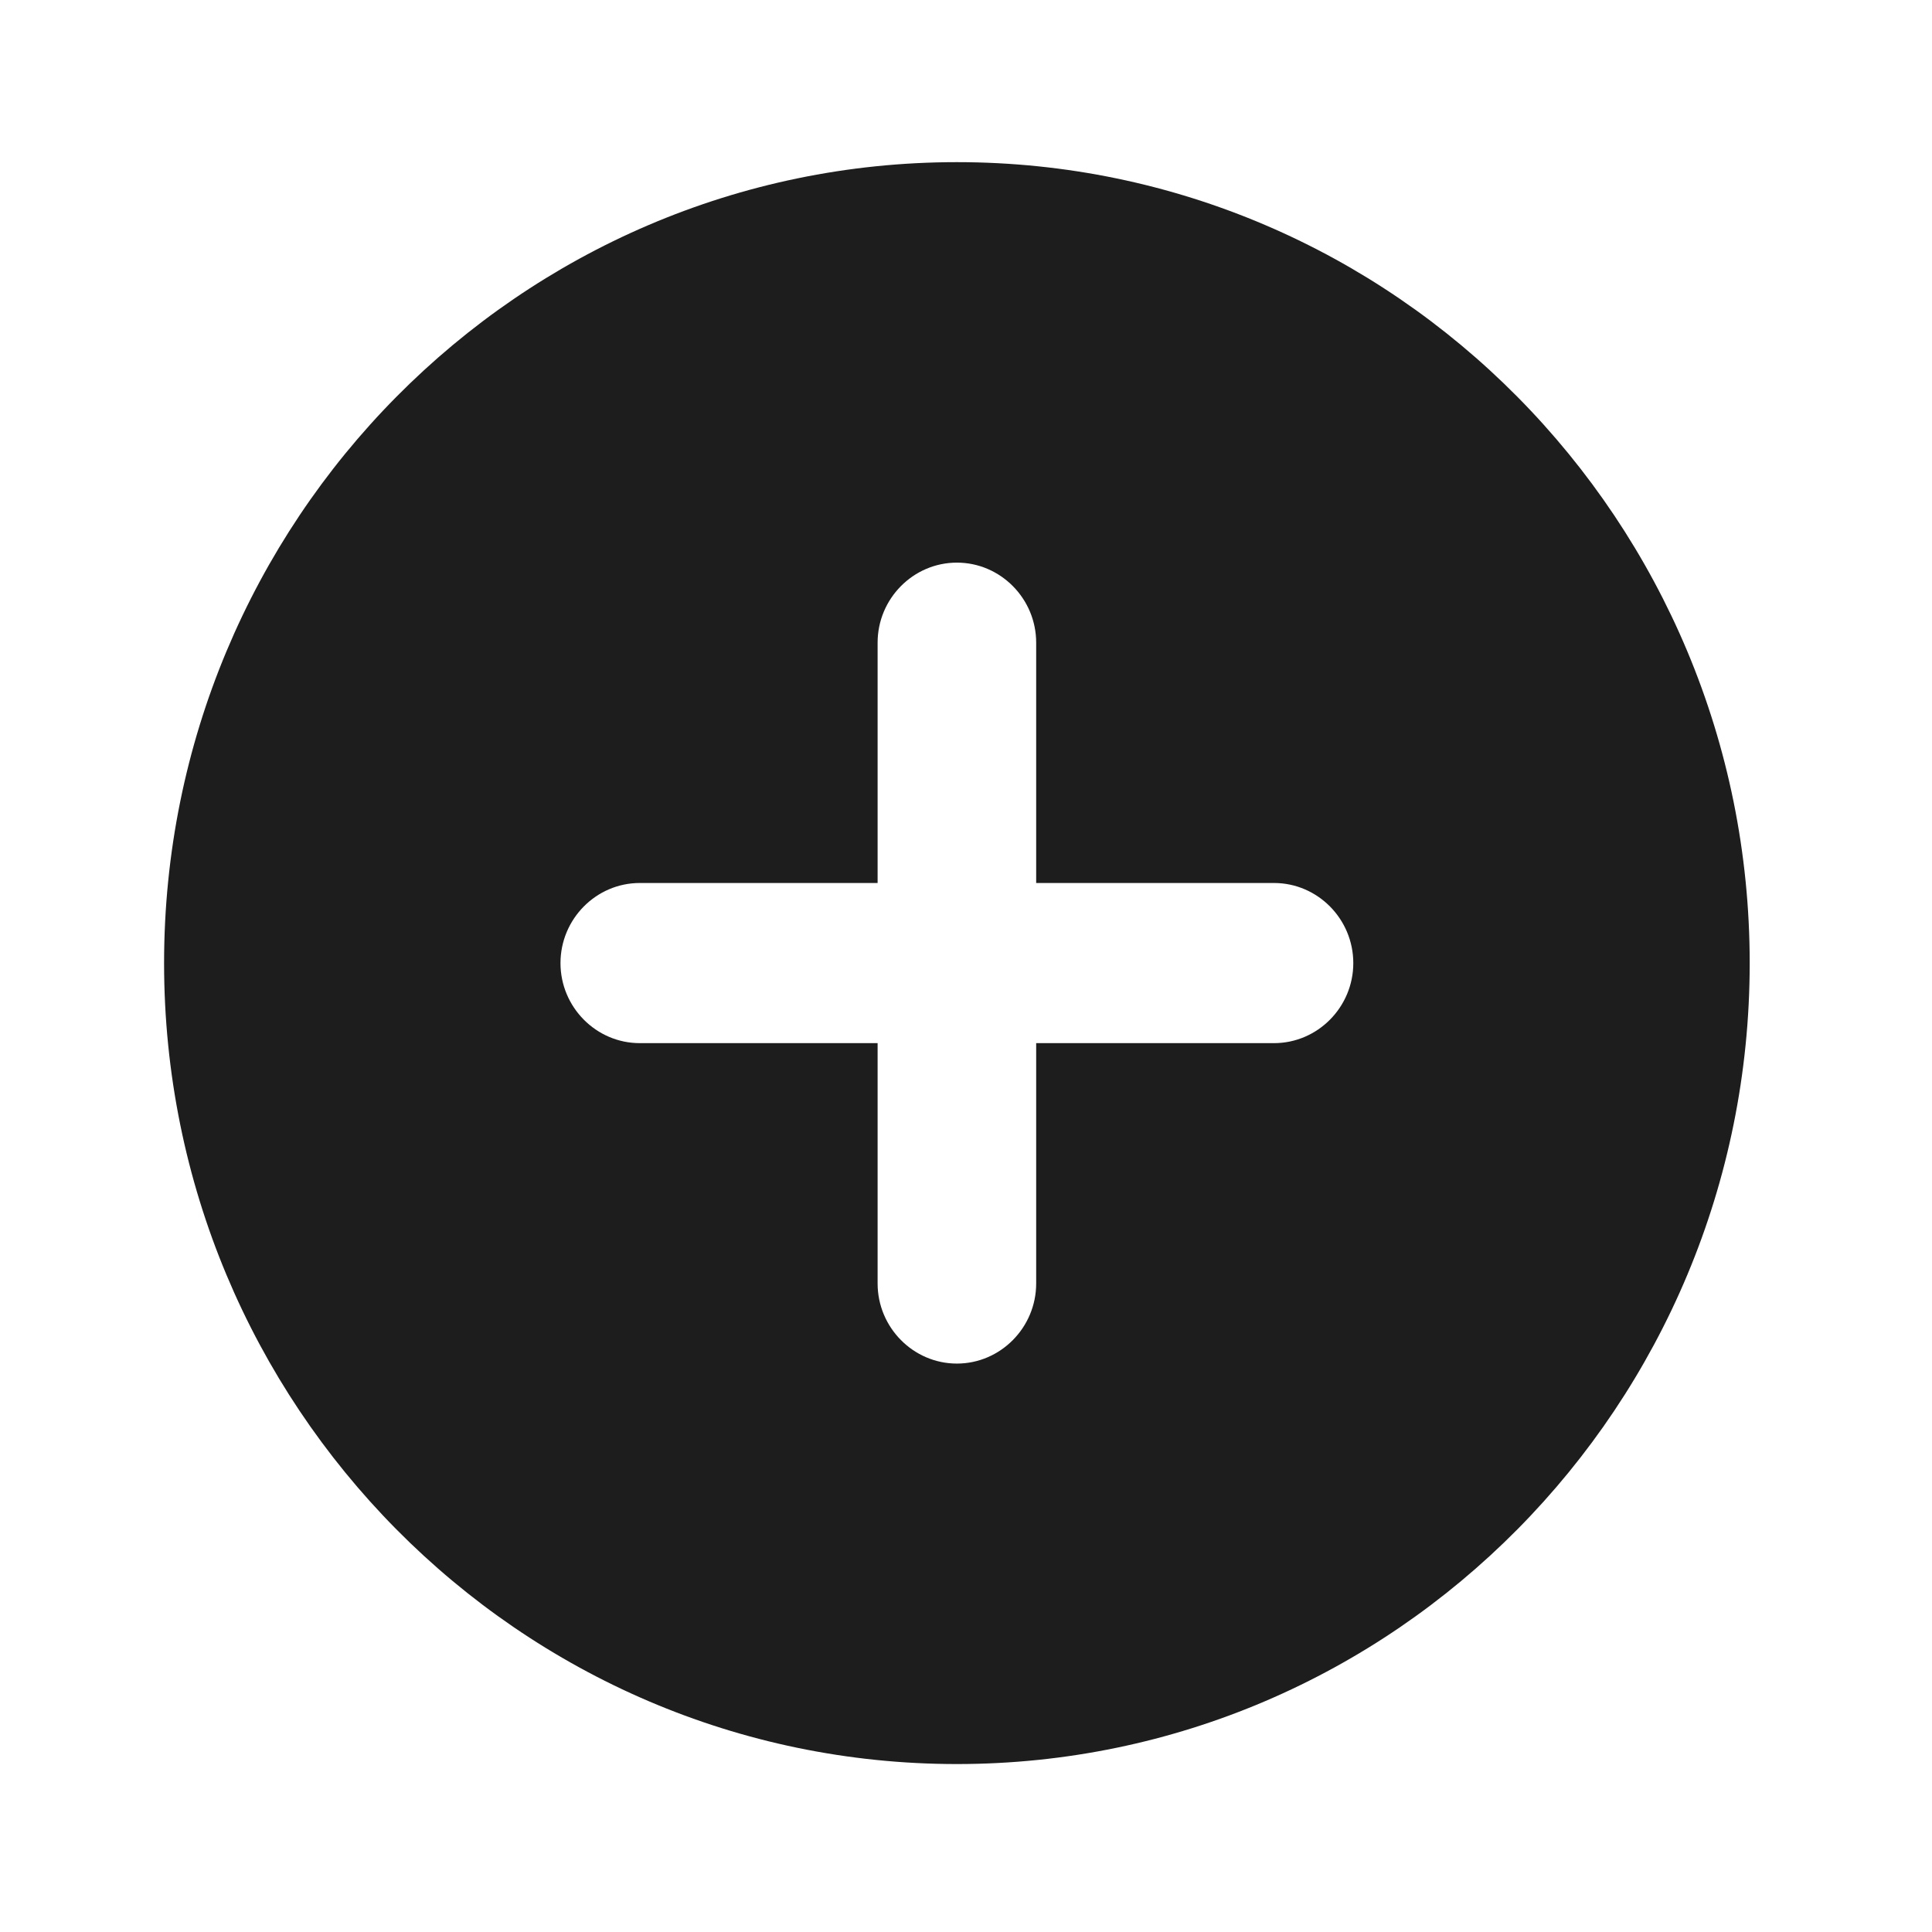 <svg width="28" height="28" viewBox="0 0 28 28" fill="none" xmlns="http://www.w3.org/2000/svg">
<path fill-rule="evenodd" clip-rule="evenodd" d="M13.868 2.35C7.526 2.35 2.378 7.55 2.378 13.958C2.378 20.365 7.526 25.566 13.868 25.566C20.21 25.566 25.358 20.365 25.358 13.958C25.358 7.55 20.21 2.35 13.868 2.35ZM18.464 15.118H15.017V18.601C15.017 19.239 14.5 19.762 13.868 19.762C13.236 19.762 12.719 19.239 12.719 18.601V15.118H9.272C8.64 15.118 8.123 14.596 8.123 13.958C8.123 13.319 8.64 12.797 9.272 12.797H12.719V9.314C12.719 8.676 13.236 8.154 13.868 8.154C14.5 8.154 15.017 8.676 15.017 9.314V12.797H18.464C19.096 12.797 19.613 13.319 19.613 13.958C19.613 14.596 19.096 15.118 18.464 15.118Z" fill="#1D1D1D"/>
</svg>
